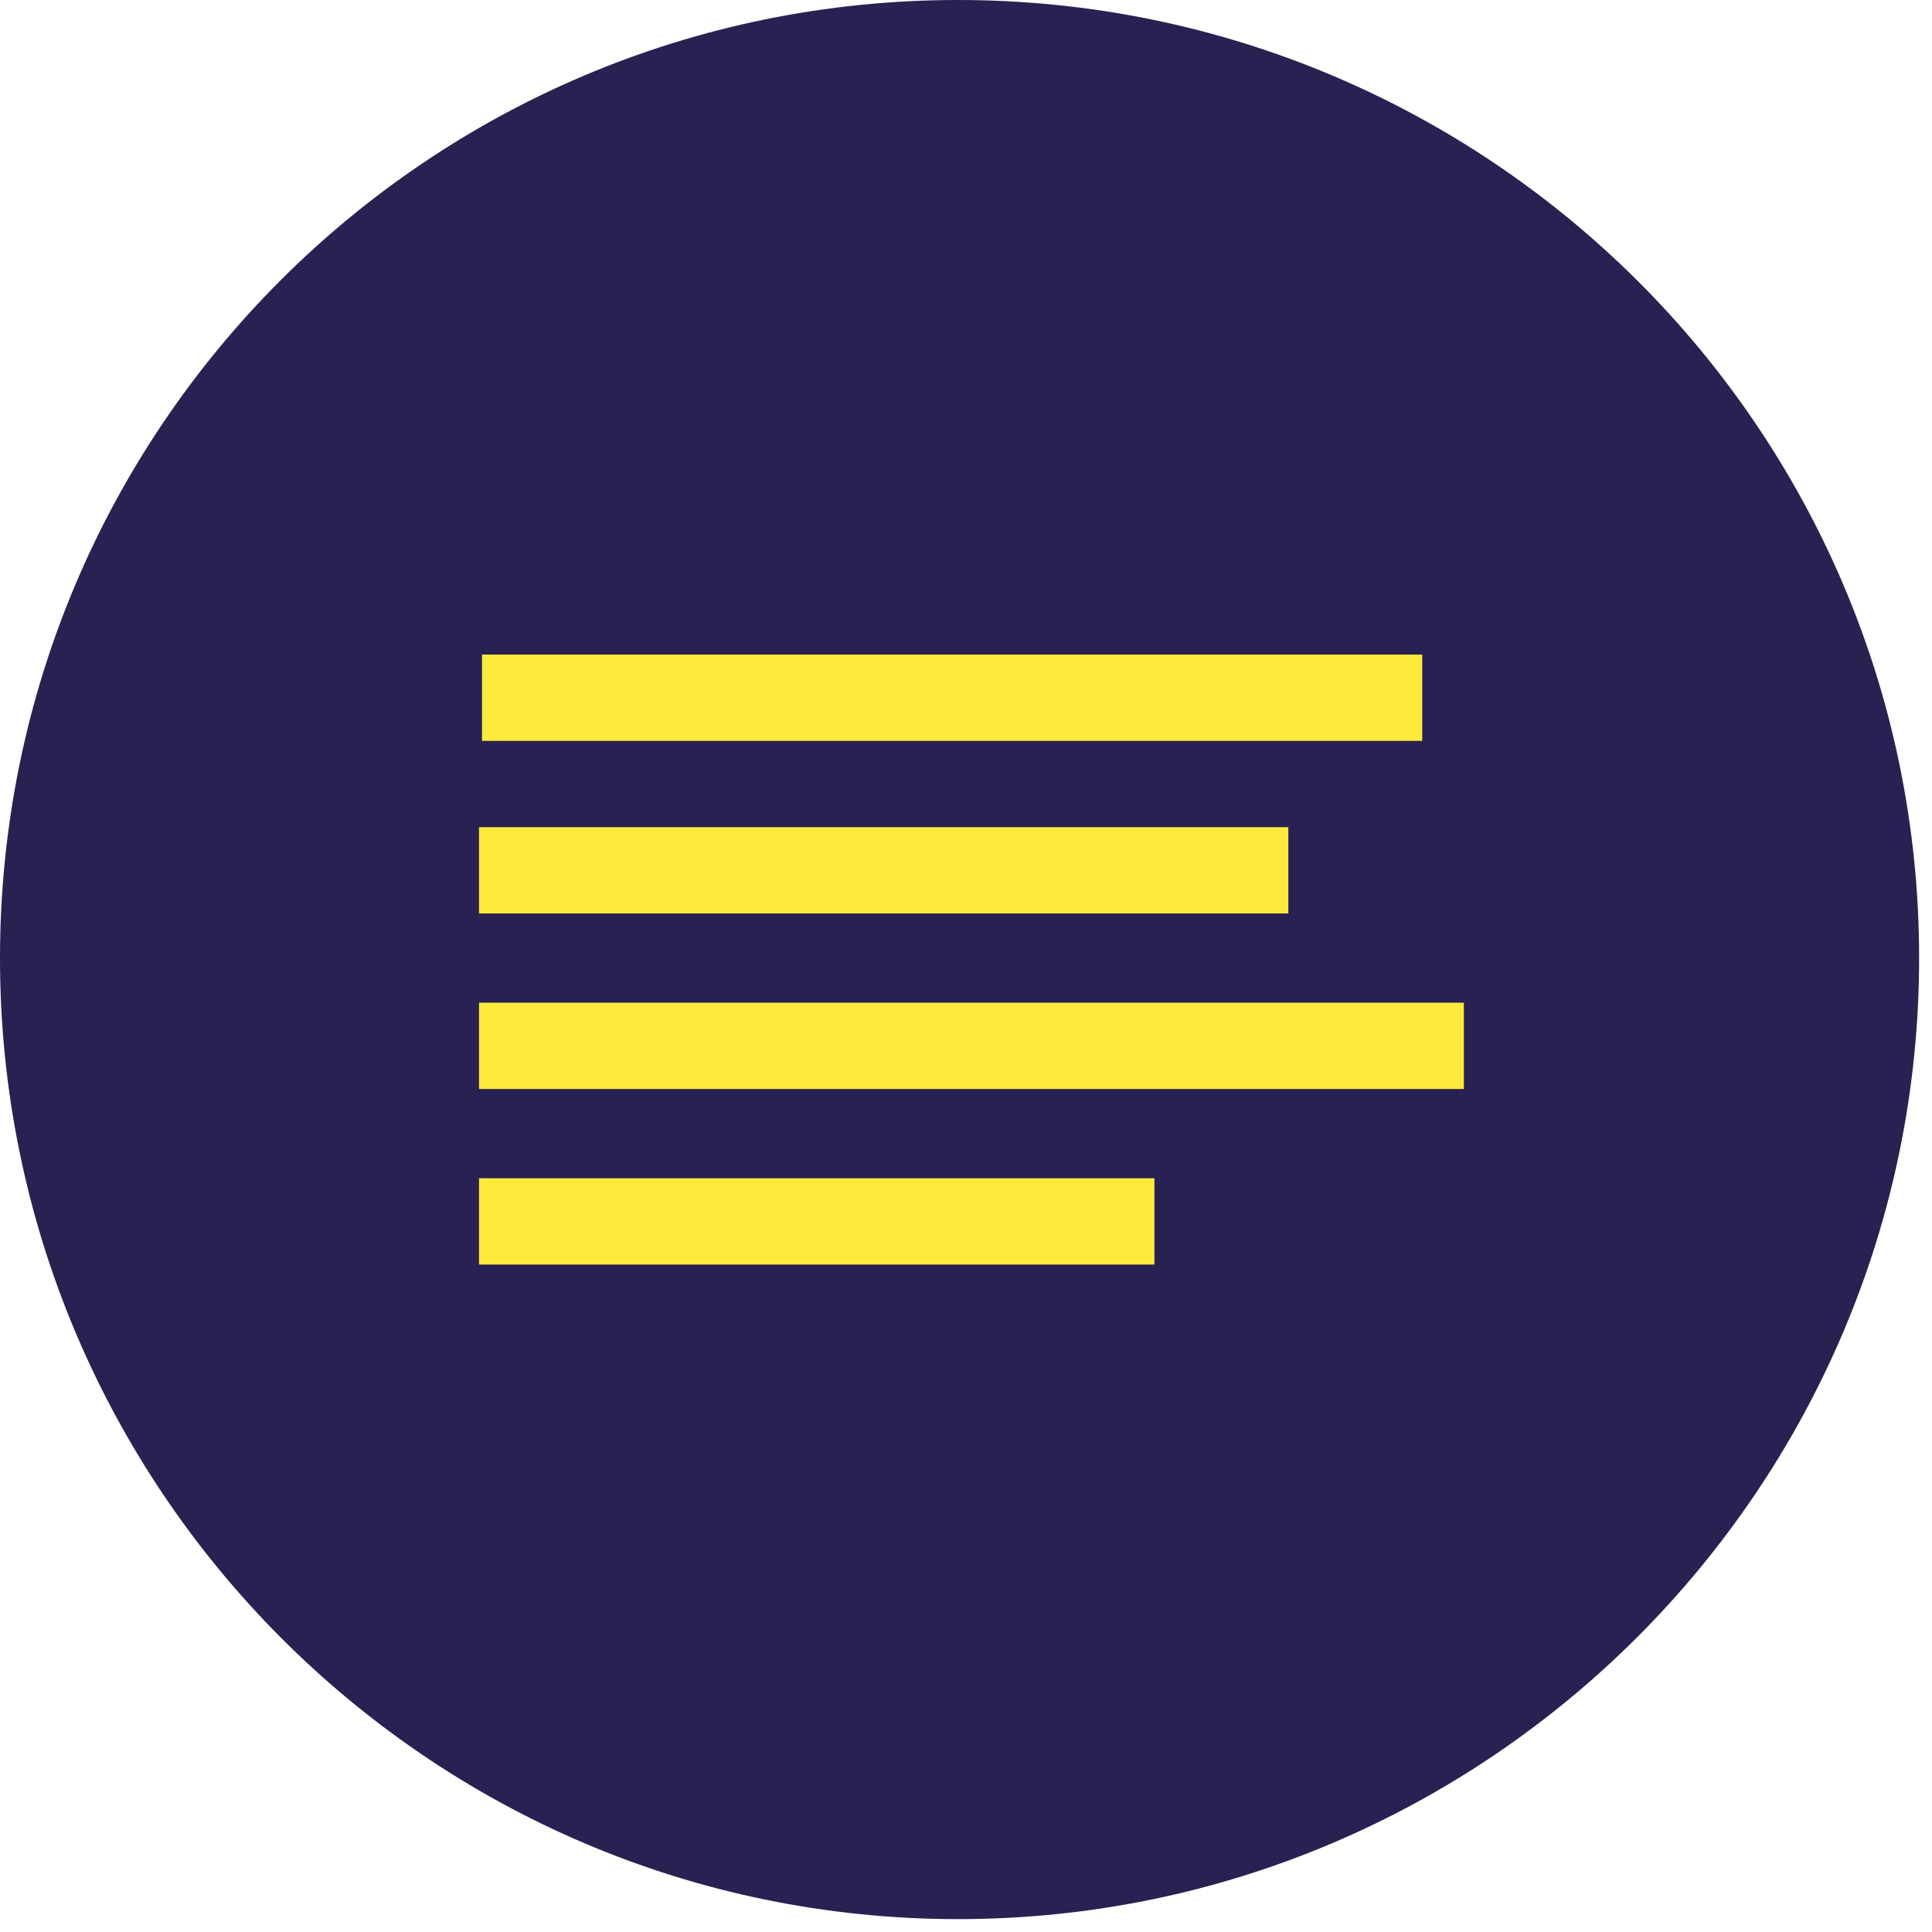 <svg width="57" height="57" viewBox="0 0 57 57" fill="none" xmlns="http://www.w3.org/2000/svg">
<g clip-path="url(#clip0_216_529)">
<path d="M28.266 0C12.641 0 0 12.641 0 28.266C0 43.892 12.641 56.62 28.266 56.62C43.892 56.62 56.62 43.892 56.62 28.266C56.62 12.641 43.892 0 28.266 0Z" fill="#292152"/>
<path d="M38.01 24.404H14.133V26.95H38.01V24.404Z" fill="#FCEB3C"/>
<path d="M34.059 34.762H14.133V37.308H34.059V34.762Z" fill="#FCEB3C"/>
<path d="M43.189 29.583H14.133V32.129H43.189V29.583Z" fill="#FCEB3C"/>
<path d="M41.96 19.312H14.221V21.858H41.96V19.312Z" fill="#FCEB3C"/>
</g>
<defs>
<clipPath id="clip0_216_529">
<rect width="56.62" height="56.62" fill="white"/>
</clipPath>
</defs>
</svg>
